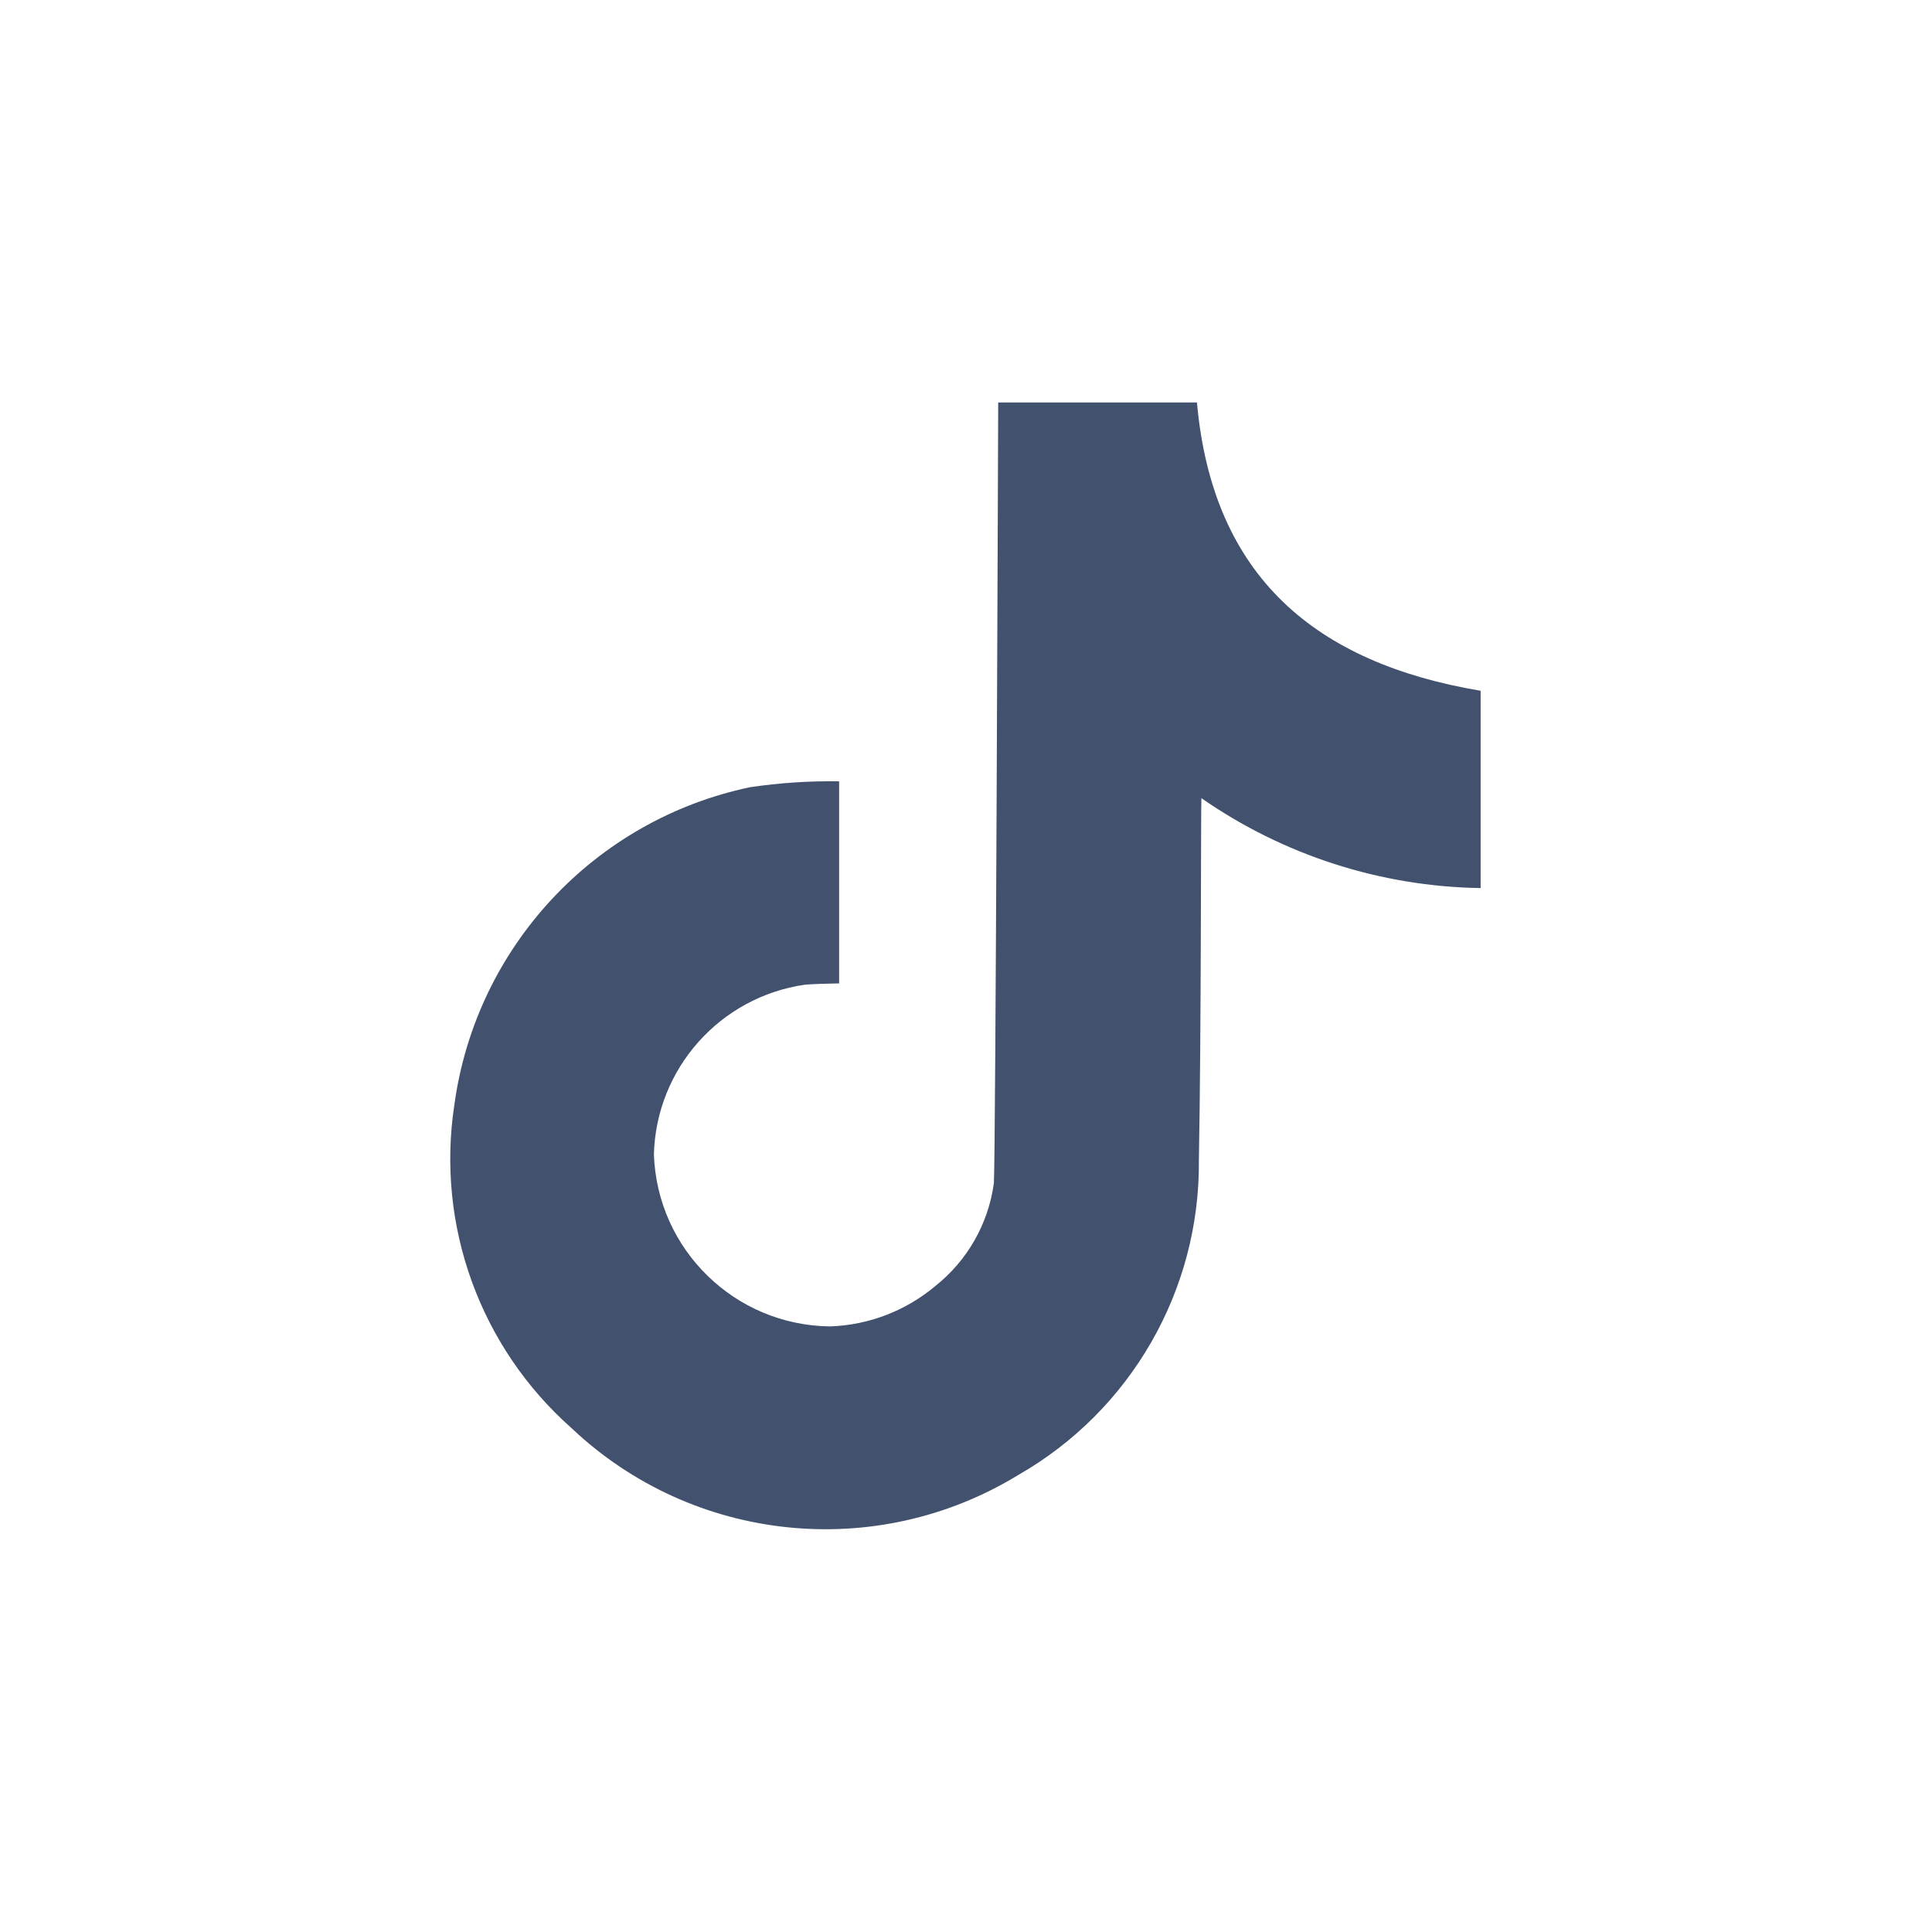 <svg width="24" height="24" viewBox="0 0 24 24" fill="none" xmlns="http://www.w3.org/2000/svg">
<path fill-rule="evenodd" clip-rule="evenodd" d="M14.869 5H12.4C12.4 5 12.368 14.472 12.346 14.7C12.277 15.204 12.016 15.661 11.617 15.977C11.25 16.285 10.79 16.461 10.311 16.477C9.127 16.464 8.163 15.522 8.123 14.339C8.152 13.273 8.945 12.384 10 12.232C10.112 12.223 10.271 12.219 10.424 12.216V9.706C10.054 9.7 9.683 9.725 9.317 9.779C7.382 10.186 5.911 11.766 5.644 13.726C5.416 15.225 5.965 16.736 7.1 17.741C8.606 19.166 10.88 19.404 12.649 18.323C14.049 17.522 14.907 16.028 14.893 14.415C14.923 12.768 14.917 10.04 14.924 9.915C15.944 10.624 17.151 11.013 18.393 11.032V8.581C16.348 8.237 15.063 7.17 14.869 5Z" fill="#42526E"/>
</svg>
